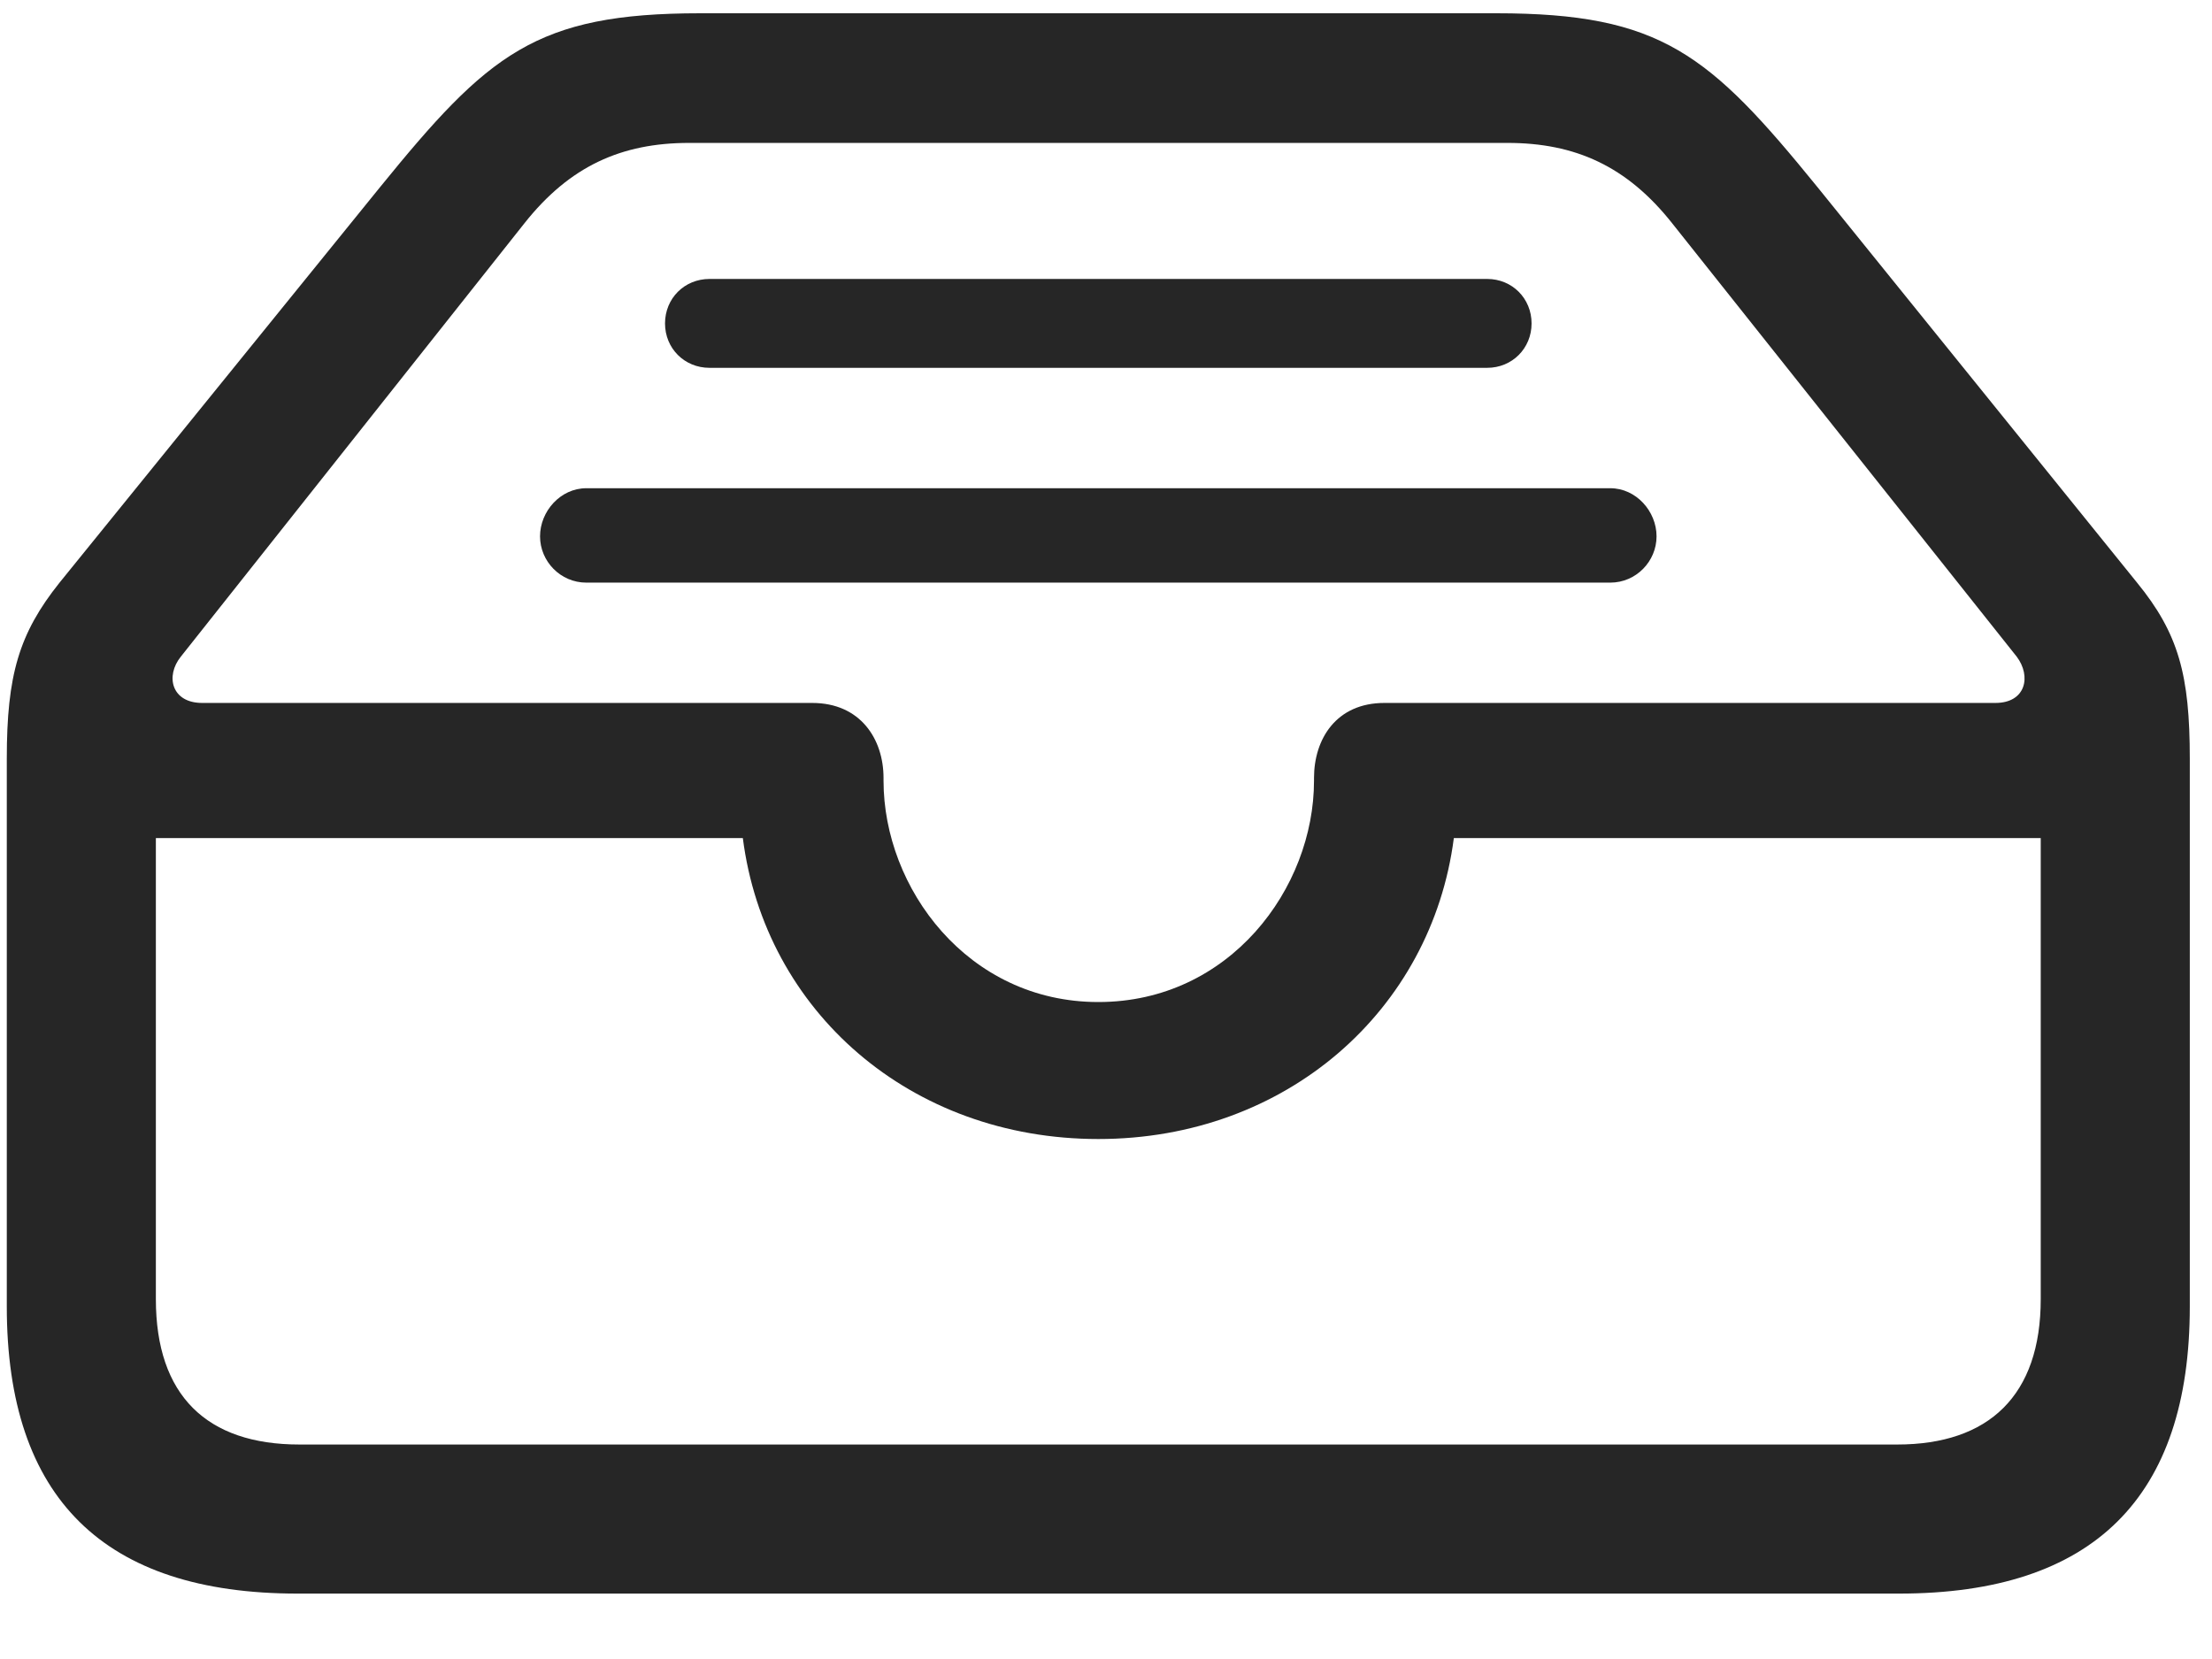 <svg width="28" height="21" viewBox="0 0 28 21" fill="none" xmlns="http://www.w3.org/2000/svg">
<g clip-path="url(#clip0_2207_500)">
<path d="M3.766 20.172H24.039C26.5 20.172 27.719 18.953 27.719 16.539V9.602C27.719 8.547 27.578 8.02 27.051 7.375L23.008 2.371C21.637 0.684 21.028 0.168 18.942 0.168H8.864C6.778 0.168 6.18 0.684 4.809 2.371L0.754 7.375C0.239 8.02 0.086 8.547 0.086 9.602V16.539C0.086 18.965 1.317 20.172 3.766 20.172ZM3.789 18.285C2.617 18.285 1.973 17.664 1.973 16.445V10.609H9.403C9.684 12.801 11.524 14.418 13.903 14.418C16.282 14.418 18.121 12.789 18.403 10.609H25.832V16.445C25.832 17.664 25.176 18.285 24.016 18.285H3.789ZM13.903 12.684C12.25 12.684 11.184 11.242 11.184 9.883V9.848C11.184 9.355 10.891 8.898 10.281 8.898H2.559C2.172 8.898 2.09 8.559 2.289 8.312L6.637 2.828C7.211 2.102 7.867 1.809 8.723 1.809H19.082C19.938 1.809 20.594 2.102 21.168 2.828L25.528 8.312C25.715 8.559 25.645 8.898 25.258 8.898H17.524C16.914 8.898 16.633 9.355 16.633 9.848V9.883C16.633 11.242 15.567 12.684 13.903 12.684ZM18.825 3.531H8.981C8.664 3.531 8.418 3.777 8.418 4.094C8.418 4.41 8.664 4.656 8.981 4.656H18.825C19.141 4.656 19.387 4.41 19.387 4.094C19.387 3.777 19.141 3.531 18.825 3.531ZM20.383 6.18H7.422C7.094 6.18 6.836 6.473 6.836 6.789C6.836 7.105 7.094 7.375 7.422 7.375H20.383C20.711 7.375 20.969 7.105 20.969 6.789C20.969 6.473 20.711 6.18 20.383 6.18Z" fill="black" fill-opacity="0.85"/>
</g>
<defs>
<clipPath id="clip0_2207_500">
<rect width="27.633" height="20.027" fill="white" transform="translate(0.086 0.145)"/>
</clipPath>
</defs>
</svg>
